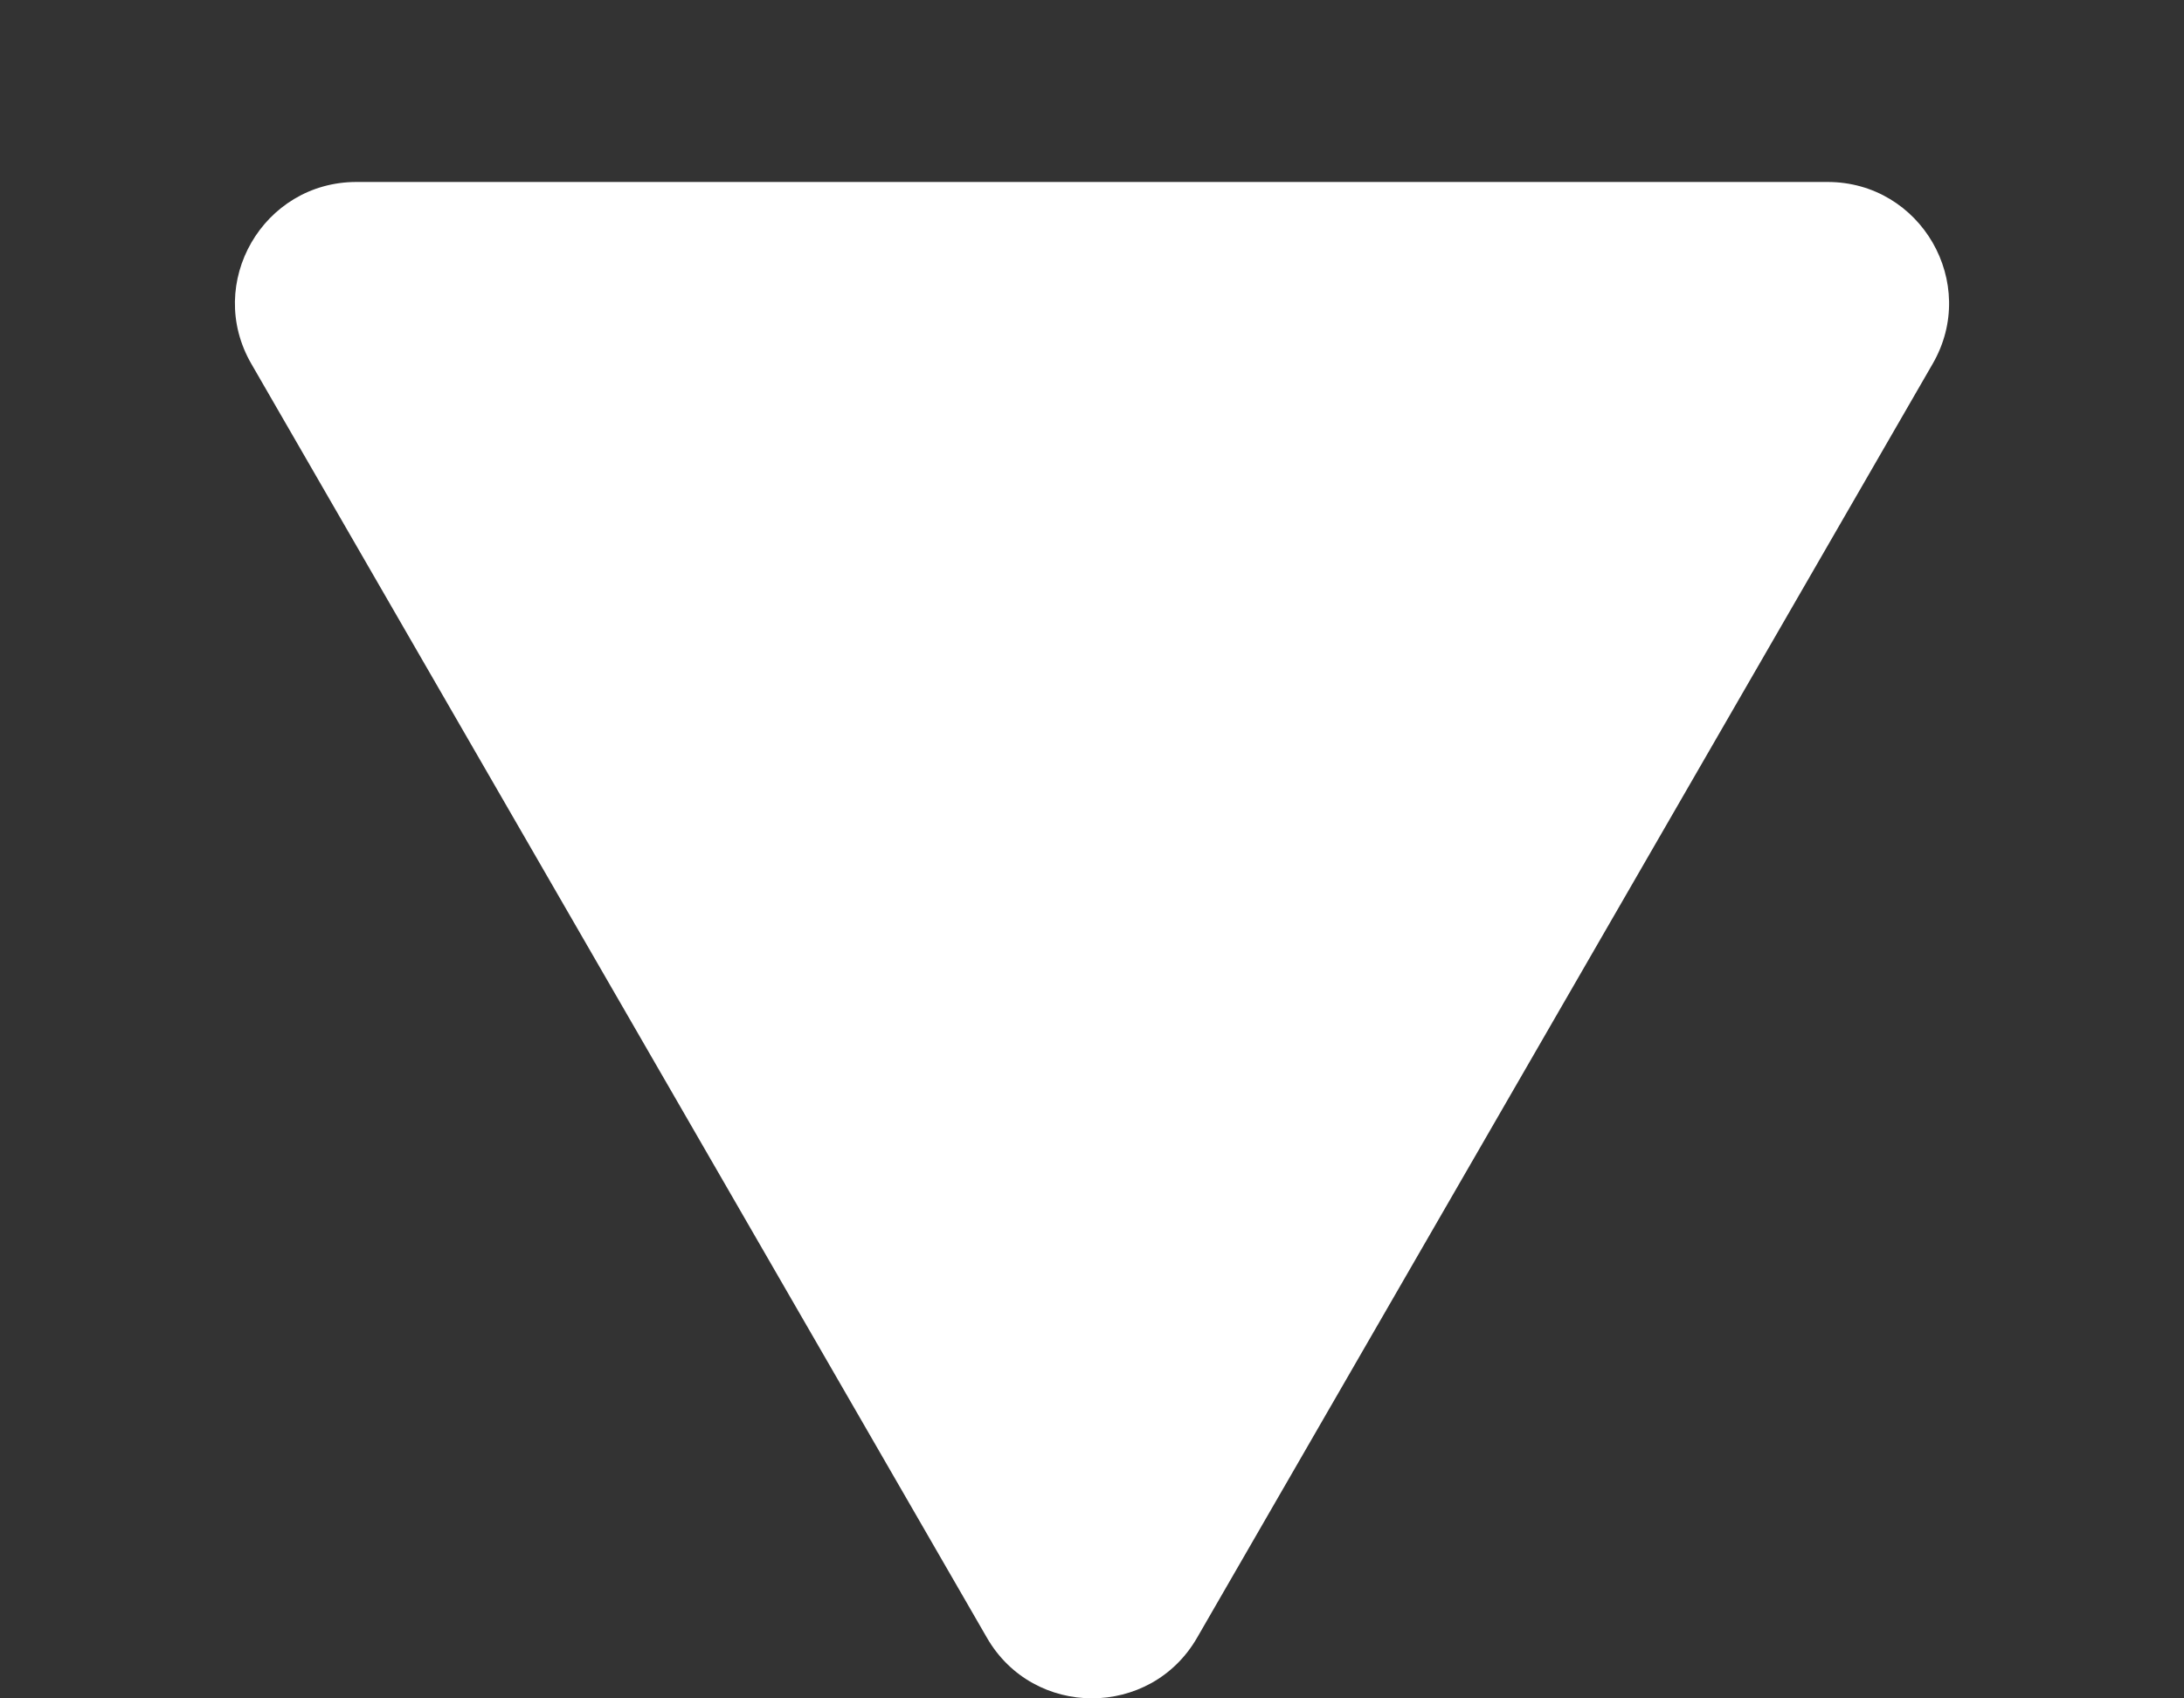 <svg width="9" height="7" viewBox="0 0 9 7" fill="none" xmlns="http://www.w3.org/2000/svg">
<rect x="0" y="0" width="9" height="7" fill="#333333" stroke="none"/>
<path d="M4.933 6.75C4.741 7.083 4.259 7.083 4.067 6.75L1.036 1.5C0.843 1.167 1.084 0.75 1.469 0.75L7.531 0.75C7.916 0.75 8.157 1.167 7.964 1.5L4.933 6.75Z" fill="white"/>
</svg>
